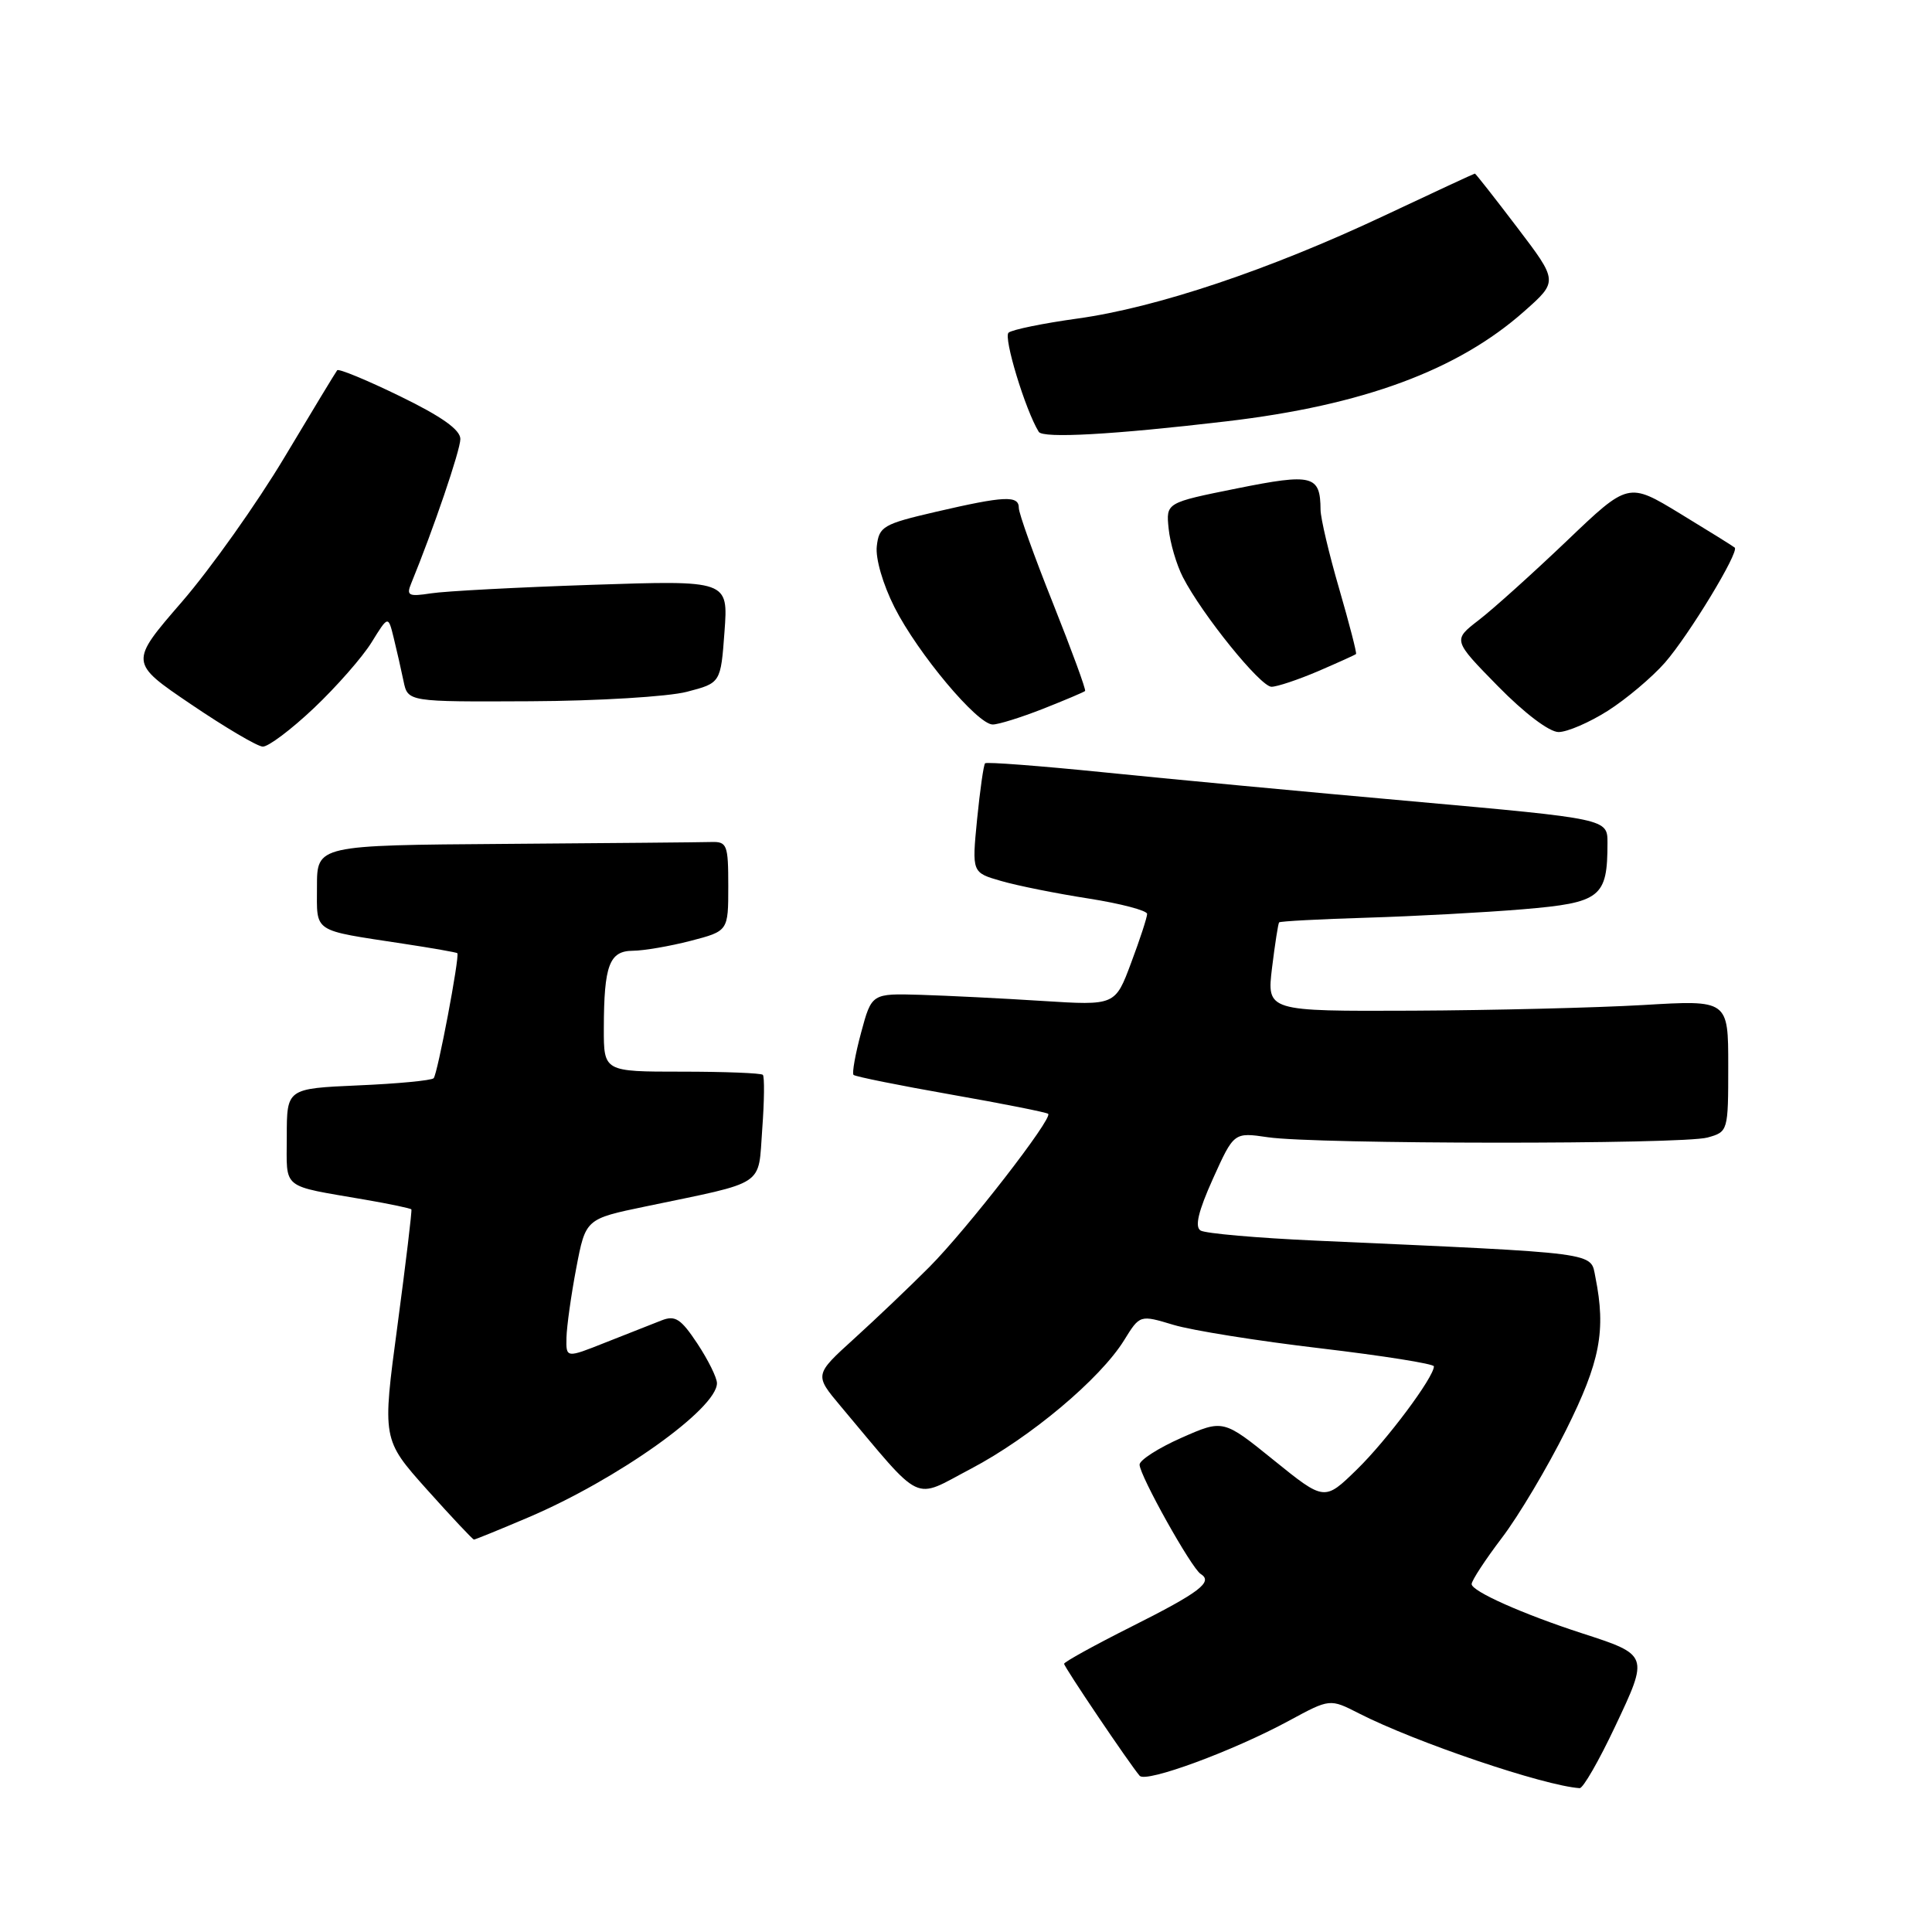 <?xml version="1.0" encoding="UTF-8" standalone="no"?>
<!DOCTYPE svg PUBLIC "-//W3C//DTD SVG 1.1//EN" "http://www.w3.org/Graphics/SVG/1.1/DTD/svg11.dtd" >
<svg xmlns="http://www.w3.org/2000/svg" xmlns:xlink="http://www.w3.org/1999/xlink" version="1.1" viewBox="0 0 256 256">
 <g >
 <path fill="currentColor"
d=" M 214.02 228.75 C 218.49 219.30 218.49 219.29 209.60 216.41 C 201.78 213.87 195.00 210.85 195.00 209.90 C 195.00 209.43 196.81 206.67 199.01 203.77 C 201.22 200.87 205.04 194.45 207.51 189.49 C 212.03 180.42 212.82 176.33 211.40 169.24 C 210.72 165.87 212.42 166.10 174.36 164.39 C 166.58 164.04 159.71 163.44 159.08 163.05 C 158.29 162.56 158.78 160.50 160.72 156.19 C 163.50 150.03 163.50 150.03 168.00 150.69 C 174.32 151.63 222.91 151.66 226.25 150.73 C 228.98 149.97 229.00 149.90 229.00 141.23 C 229.00 132.50 229.00 132.50 217.75 133.17 C 211.56 133.53 197.81 133.87 187.18 133.92 C 167.86 134.00 167.86 134.00 168.55 128.25 C 168.94 125.09 169.36 122.37 169.49 122.22 C 169.62 122.07 174.85 121.79 181.11 121.60 C 187.38 121.41 196.70 120.91 201.83 120.48 C 212.12 119.61 213.00 118.92 213.00 111.68 C 213.00 108.50 213.00 108.50 187.25 106.19 C 173.09 104.93 154.61 103.19 146.19 102.33 C 137.77 101.48 130.72 100.94 130.53 101.14 C 130.33 101.34 129.86 104.68 129.47 108.56 C 128.78 115.62 128.78 115.62 132.64 116.73 C 134.76 117.35 139.99 118.40 144.25 119.06 C 148.51 119.73 152.00 120.65 152.00 121.10 C 152.00 121.55 151.05 124.47 149.88 127.58 C 147.77 133.24 147.77 133.24 138.13 132.63 C 132.83 132.29 125.58 131.93 122.00 131.82 C 115.50 131.63 115.50 131.63 114.10 136.83 C 113.33 139.69 112.88 142.21 113.10 142.43 C 113.32 142.65 119.12 143.82 126.00 145.03 C 132.88 146.24 138.68 147.39 138.89 147.59 C 139.53 148.18 128.11 162.90 123.13 167.90 C 120.58 170.46 116.12 174.71 113.20 177.36 C 107.90 182.17 107.90 182.17 111.40 186.34 C 122.50 199.54 120.81 198.73 128.67 194.61 C 136.53 190.47 145.78 182.71 148.95 177.59 C 151.04 174.21 151.04 174.21 155.49 175.55 C 157.94 176.29 166.71 177.69 174.97 178.66 C 183.24 179.64 190.00 180.71 190.00 181.05 C 190.00 182.49 183.77 190.84 179.81 194.70 C 175.50 198.91 175.50 198.91 168.79 193.49 C 162.09 188.07 162.09 188.07 156.54 190.52 C 153.49 191.87 151.00 193.47 151.00 194.07 C 151.00 195.50 157.88 207.81 159.10 208.56 C 160.79 209.61 158.96 211.00 149.92 215.54 C 145.02 218.00 141.00 220.22 141.00 220.46 C 141.00 220.89 149.64 233.69 151.01 235.30 C 151.85 236.27 163.39 232.02 170.79 228.01 C 176.22 225.07 176.22 225.07 180.06 227.03 C 187.56 230.86 204.57 236.62 209.31 236.94 C 209.76 236.98 211.88 233.29 214.02 228.75 Z  M 69.99 201.07 C 81.79 196.05 95.00 186.66 95.00 183.28 C 95.00 182.55 93.83 180.19 92.41 178.04 C 90.22 174.74 89.47 174.25 87.66 174.96 C 86.47 175.42 83.14 176.74 80.25 177.88 C 75.00 179.97 75.00 179.97 75.06 177.24 C 75.10 175.73 75.68 171.58 76.36 168.01 C 77.60 161.51 77.60 161.51 85.55 159.86 C 101.71 156.49 100.43 157.34 101.00 149.61 C 101.28 145.88 101.31 142.64 101.08 142.42 C 100.85 142.19 96.02 142.00 90.33 142.00 C 80.00 142.00 80.00 142.00 80.01 136.25 C 80.03 127.88 80.74 126.00 83.87 125.98 C 85.31 125.97 88.75 125.38 91.50 124.67 C 96.50 123.37 96.50 123.37 96.50 117.43 C 96.50 111.93 96.34 111.51 94.25 111.57 C 93.01 111.61 80.75 111.72 67.00 111.82 C 42.00 112.00 42.00 112.00 42.00 117.48 C 42.00 123.68 41.25 123.18 53.47 125.05 C 57.31 125.63 60.51 126.20 60.60 126.30 C 60.93 126.72 57.97 142.36 57.46 142.87 C 57.17 143.17 52.66 143.60 47.46 143.82 C 38.00 144.24 38.00 144.24 38.00 150.60 C 38.00 157.74 37.10 157.01 48.41 158.97 C 51.66 159.53 54.41 160.11 54.51 160.25 C 54.61 160.39 53.78 167.30 52.67 175.62 C 50.64 190.73 50.64 190.73 56.57 197.37 C 59.83 201.01 62.64 204.00 62.80 204.00 C 62.97 204.00 66.21 202.68 69.99 201.07 Z  M 41.58 93.84 C 44.58 91.00 48.03 87.07 49.24 85.11 C 51.44 81.55 51.44 81.55 52.17 84.53 C 52.57 86.16 53.16 88.74 53.47 90.25 C 54.04 93.00 54.04 93.00 70.27 92.92 C 79.20 92.88 88.53 92.31 91.00 91.67 C 95.50 90.50 95.50 90.50 96.00 83.69 C 96.50 76.89 96.50 76.89 78.50 77.49 C 68.60 77.82 58.98 78.33 57.12 78.62 C 54.14 79.08 53.82 78.92 54.48 77.32 C 57.42 70.15 61.00 59.64 61.00 58.17 C 61.00 56.95 58.53 55.19 53.02 52.51 C 48.63 50.37 44.88 48.82 44.68 49.06 C 44.49 49.30 41.34 54.49 37.69 60.60 C 34.04 66.70 27.93 75.32 24.10 79.75 C 17.14 87.79 17.14 87.79 25.32 93.33 C 29.82 96.38 34.09 98.90 34.81 98.93 C 35.53 98.97 38.58 96.68 41.58 93.84 Z  M 213.05 94.18 C 215.50 92.62 218.89 89.76 220.60 87.82 C 223.79 84.17 230.49 73.13 229.86 72.56 C 229.66 72.38 226.41 70.36 222.63 68.06 C 215.76 63.88 215.76 63.88 207.59 71.69 C 203.09 75.98 197.85 80.70 195.95 82.16 C 192.50 84.82 192.50 84.82 198.47 90.91 C 202.00 94.51 205.29 97.00 206.52 97.00 C 207.67 97.00 210.61 95.73 213.05 94.18 Z  M 138.21 93.92 C 141.12 92.77 143.62 91.71 143.78 91.56 C 143.93 91.41 142.01 86.18 139.53 79.95 C 137.04 73.72 135.00 68.03 135.00 67.31 C 135.00 65.62 133.14 65.70 124.00 67.82 C 117.02 69.44 116.48 69.76 116.18 72.37 C 115.99 73.99 116.98 77.41 118.53 80.48 C 121.63 86.60 129.51 96.00 131.54 96.00 C 132.30 96.00 135.31 95.06 138.21 93.92 Z  M 174.65 88.94 C 177.29 87.80 179.56 86.78 179.68 86.66 C 179.80 86.54 178.79 82.65 177.45 78.02 C 176.10 73.39 174.99 68.68 174.98 67.55 C 174.95 62.96 173.94 62.70 163.89 64.72 C 154.50 66.61 154.50 66.61 154.85 70.04 C 155.04 71.93 155.89 74.83 156.74 76.48 C 159.29 81.44 167.02 91.00 168.48 91.00 C 169.22 91.00 172.00 90.07 174.65 88.94 Z  M 162.50 55.83 C 180.60 53.71 193.17 49.06 201.98 41.24 C 206.46 37.27 206.46 37.27 201.03 30.13 C 198.05 26.21 195.53 23.00 195.43 23.00 C 195.33 23.00 189.91 25.52 183.37 28.60 C 168.17 35.76 153.25 40.76 142.77 42.21 C 138.22 42.84 134.11 43.68 133.64 44.08 C 132.93 44.69 135.87 54.36 137.64 57.22 C 138.19 58.11 147.49 57.60 162.50 55.83 Z "/>
</g>
</svg>